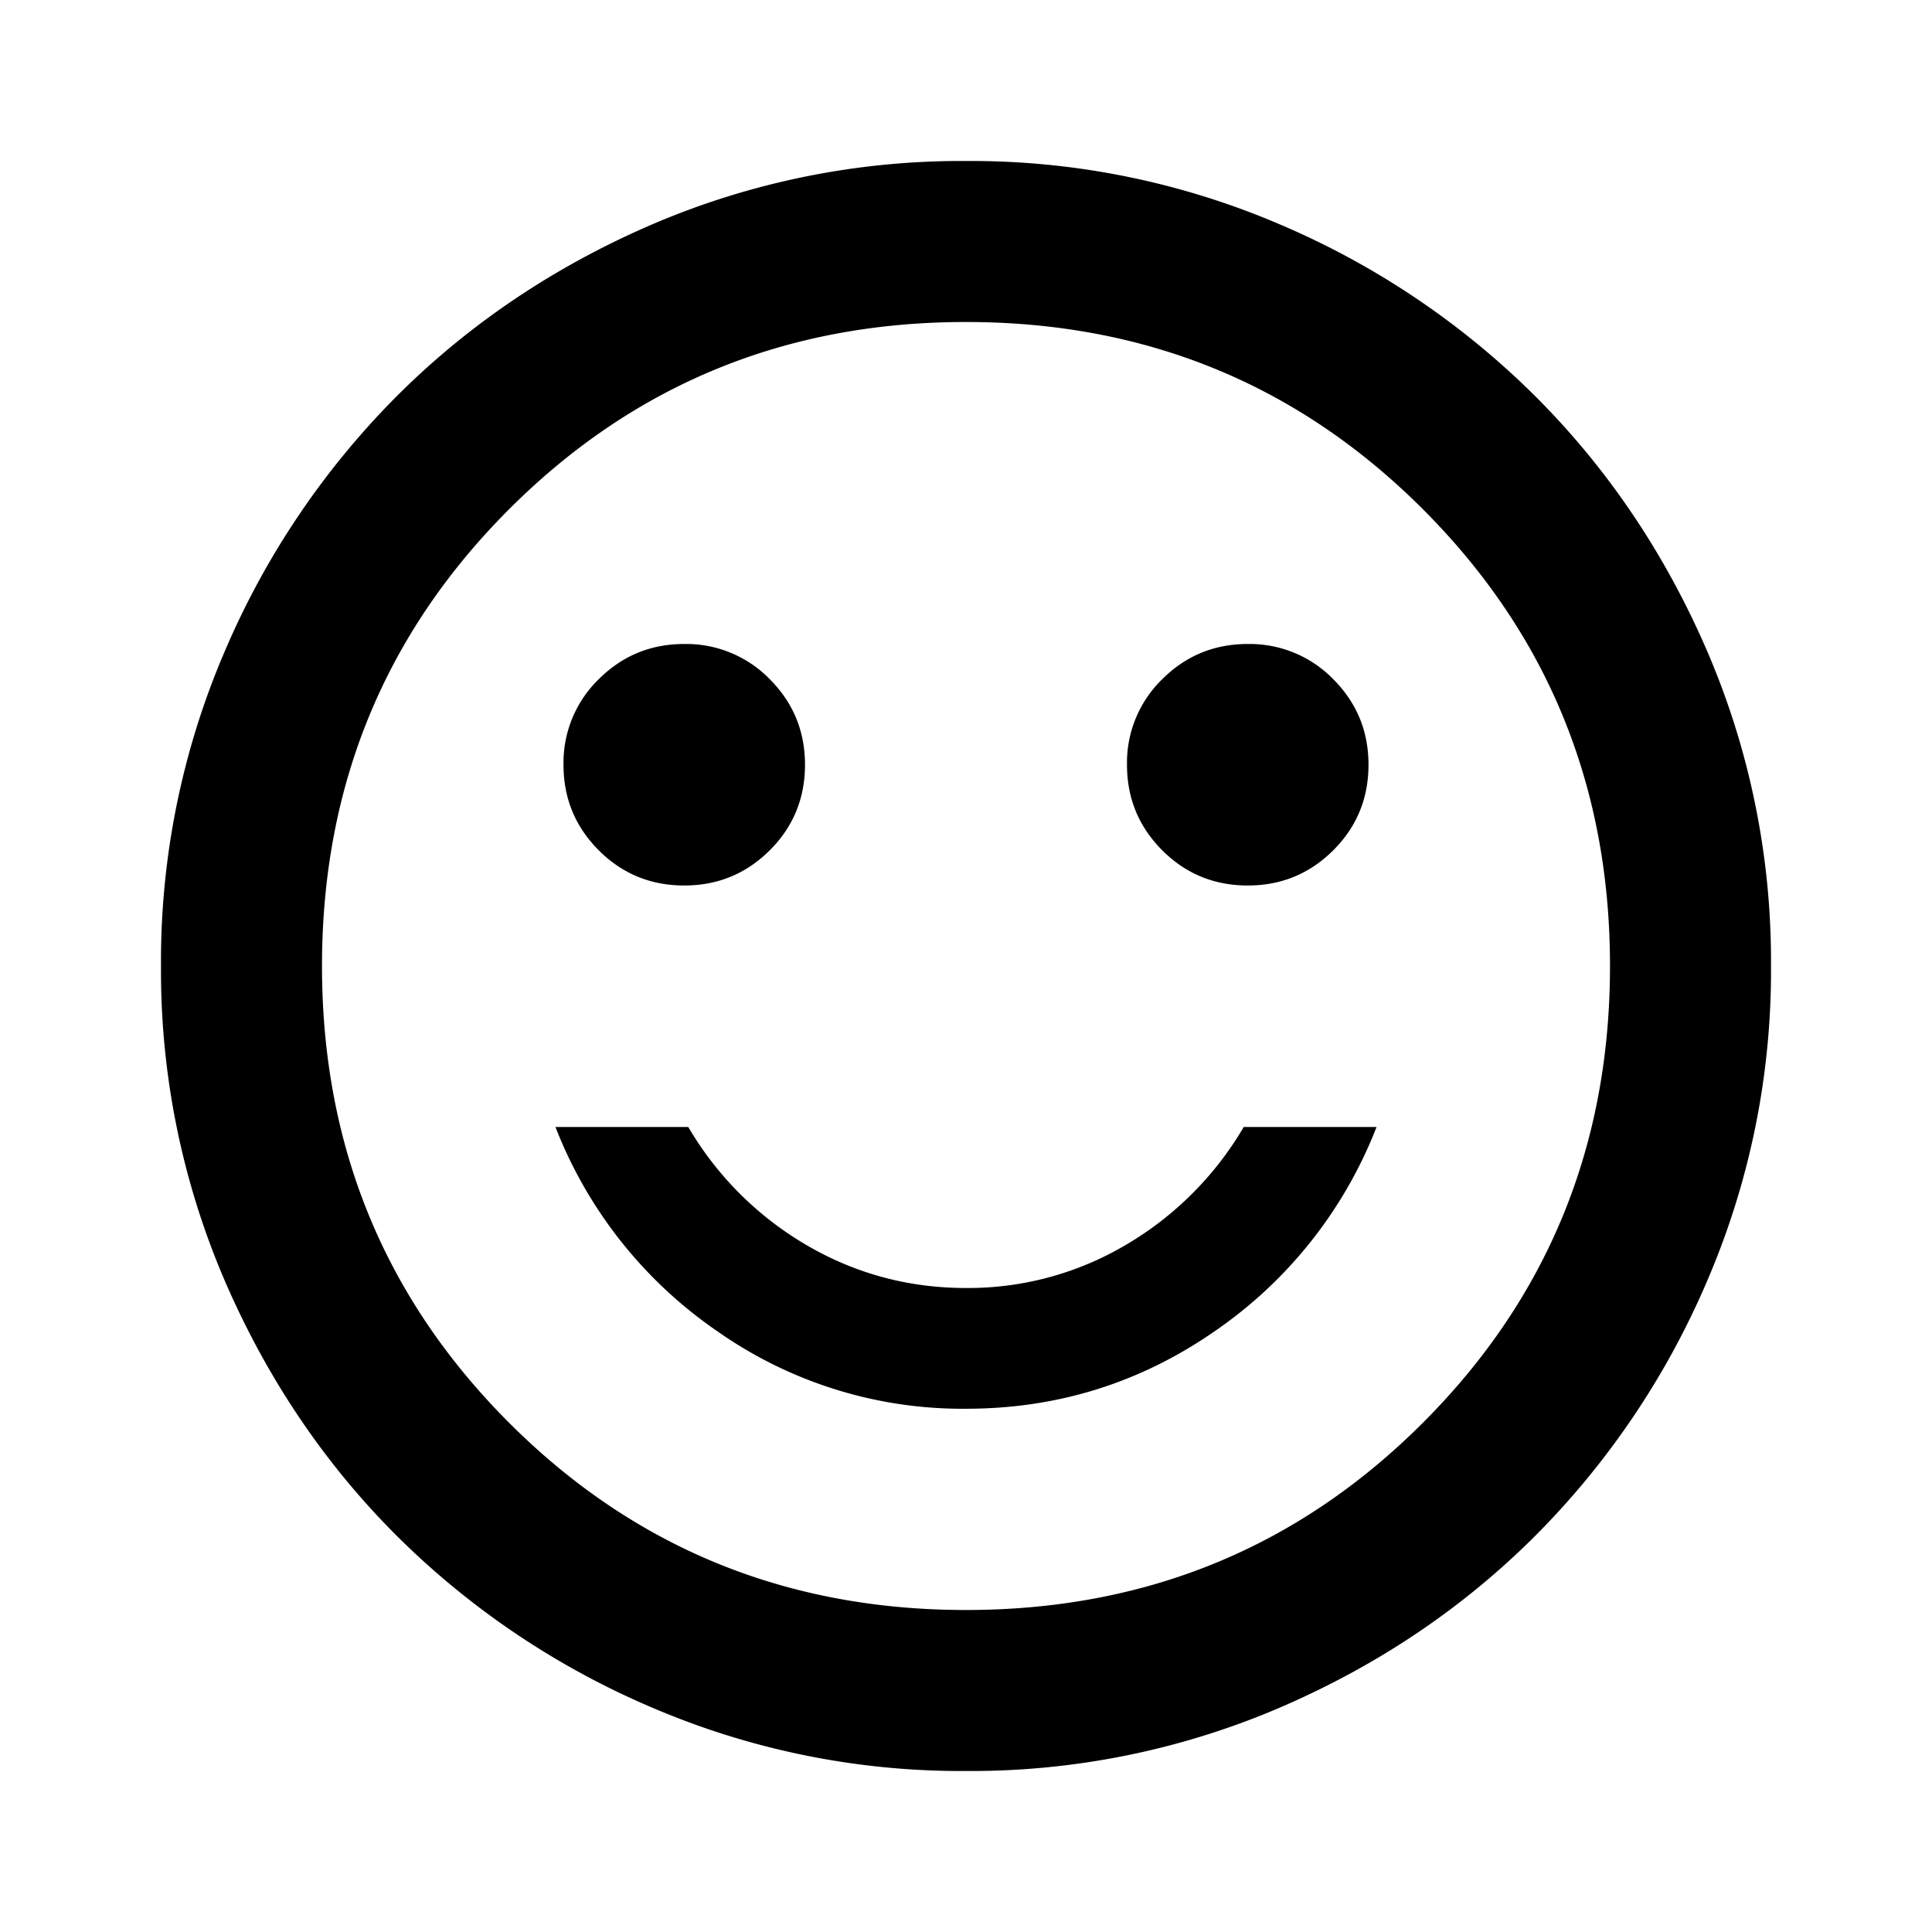 <svg xmlns="http://www.w3.org/2000/svg" fill="currentColor" viewBox="0 0 24 24">
    <path d="M15.5 11c.417 0 .77-.146 1.063-.438.291-.291.437-.645.437-1.062 0-.417-.146-.77-.438-1.063A1.447 1.447 0 0 0 15.5 8c-.417 0-.77.146-1.063.438A1.446 1.446 0 0 0 14 9.5c0 .417.146.77.438 1.063.291.291.645.437 1.062.437Zm-7 0c.417 0 .77-.146 1.063-.438.291-.291.437-.645.437-1.062 0-.417-.146-.77-.438-1.063A1.447 1.447 0 0 0 8.5 8c-.417 0-.77.146-1.063.438A1.447 1.447 0 0 0 7 9.5c0 .417.146.77.438 1.063.291.291.645.437 1.062.437Zm3.5 6.5c1.133 0 2.162-.32 3.088-.962A5.485 5.485 0 0 0 17.1 14h-1.65a4.1 4.1 0 0 1-1.462 1.463A3.846 3.846 0 0 1 12 16c-.717 0-1.38-.18-1.988-.537A4.099 4.099 0 0 1 8.55 14H6.9a5.485 5.485 0 0 0 2.012 2.538A5.294 5.294 0 0 0 12 17.5Zm0 4.5a9.738 9.738 0 0 1-3.9-.788 10.099 10.099 0 0 1-3.175-2.137c-.9-.9-1.612-1.958-2.137-3.175A9.738 9.738 0 0 1 2 12a9.74 9.74 0 0 1 .788-3.9 10.099 10.099 0 0 1 2.137-3.175c.9-.9 1.958-1.612 3.175-2.137A9.738 9.738 0 0 1 12 2a9.74 9.74 0 0 1 3.9.788 10.098 10.098 0 0 1 3.175 2.137c.9.9 1.613 1.958 2.137 3.175A9.738 9.738 0 0 1 22 12a9.738 9.738 0 0 1-.788 3.9 10.098 10.098 0 0 1-2.137 3.175c-.9.9-1.958 1.613-3.175 2.137A9.738 9.738 0 0 1 12 22Zm0-2c2.233 0 4.125-.775 5.675-2.325C19.225 16.125 20 14.233 20 12c0-2.233-.775-4.125-2.325-5.675C16.125 4.775 14.233 4 12 4c-2.233 0-4.125.775-5.675 2.325C4.775 7.875 4 9.767 4 12c0 2.233.775 4.125 2.325 5.675C7.875 19.225 9.767 20 12 20Z"/>
</svg>
